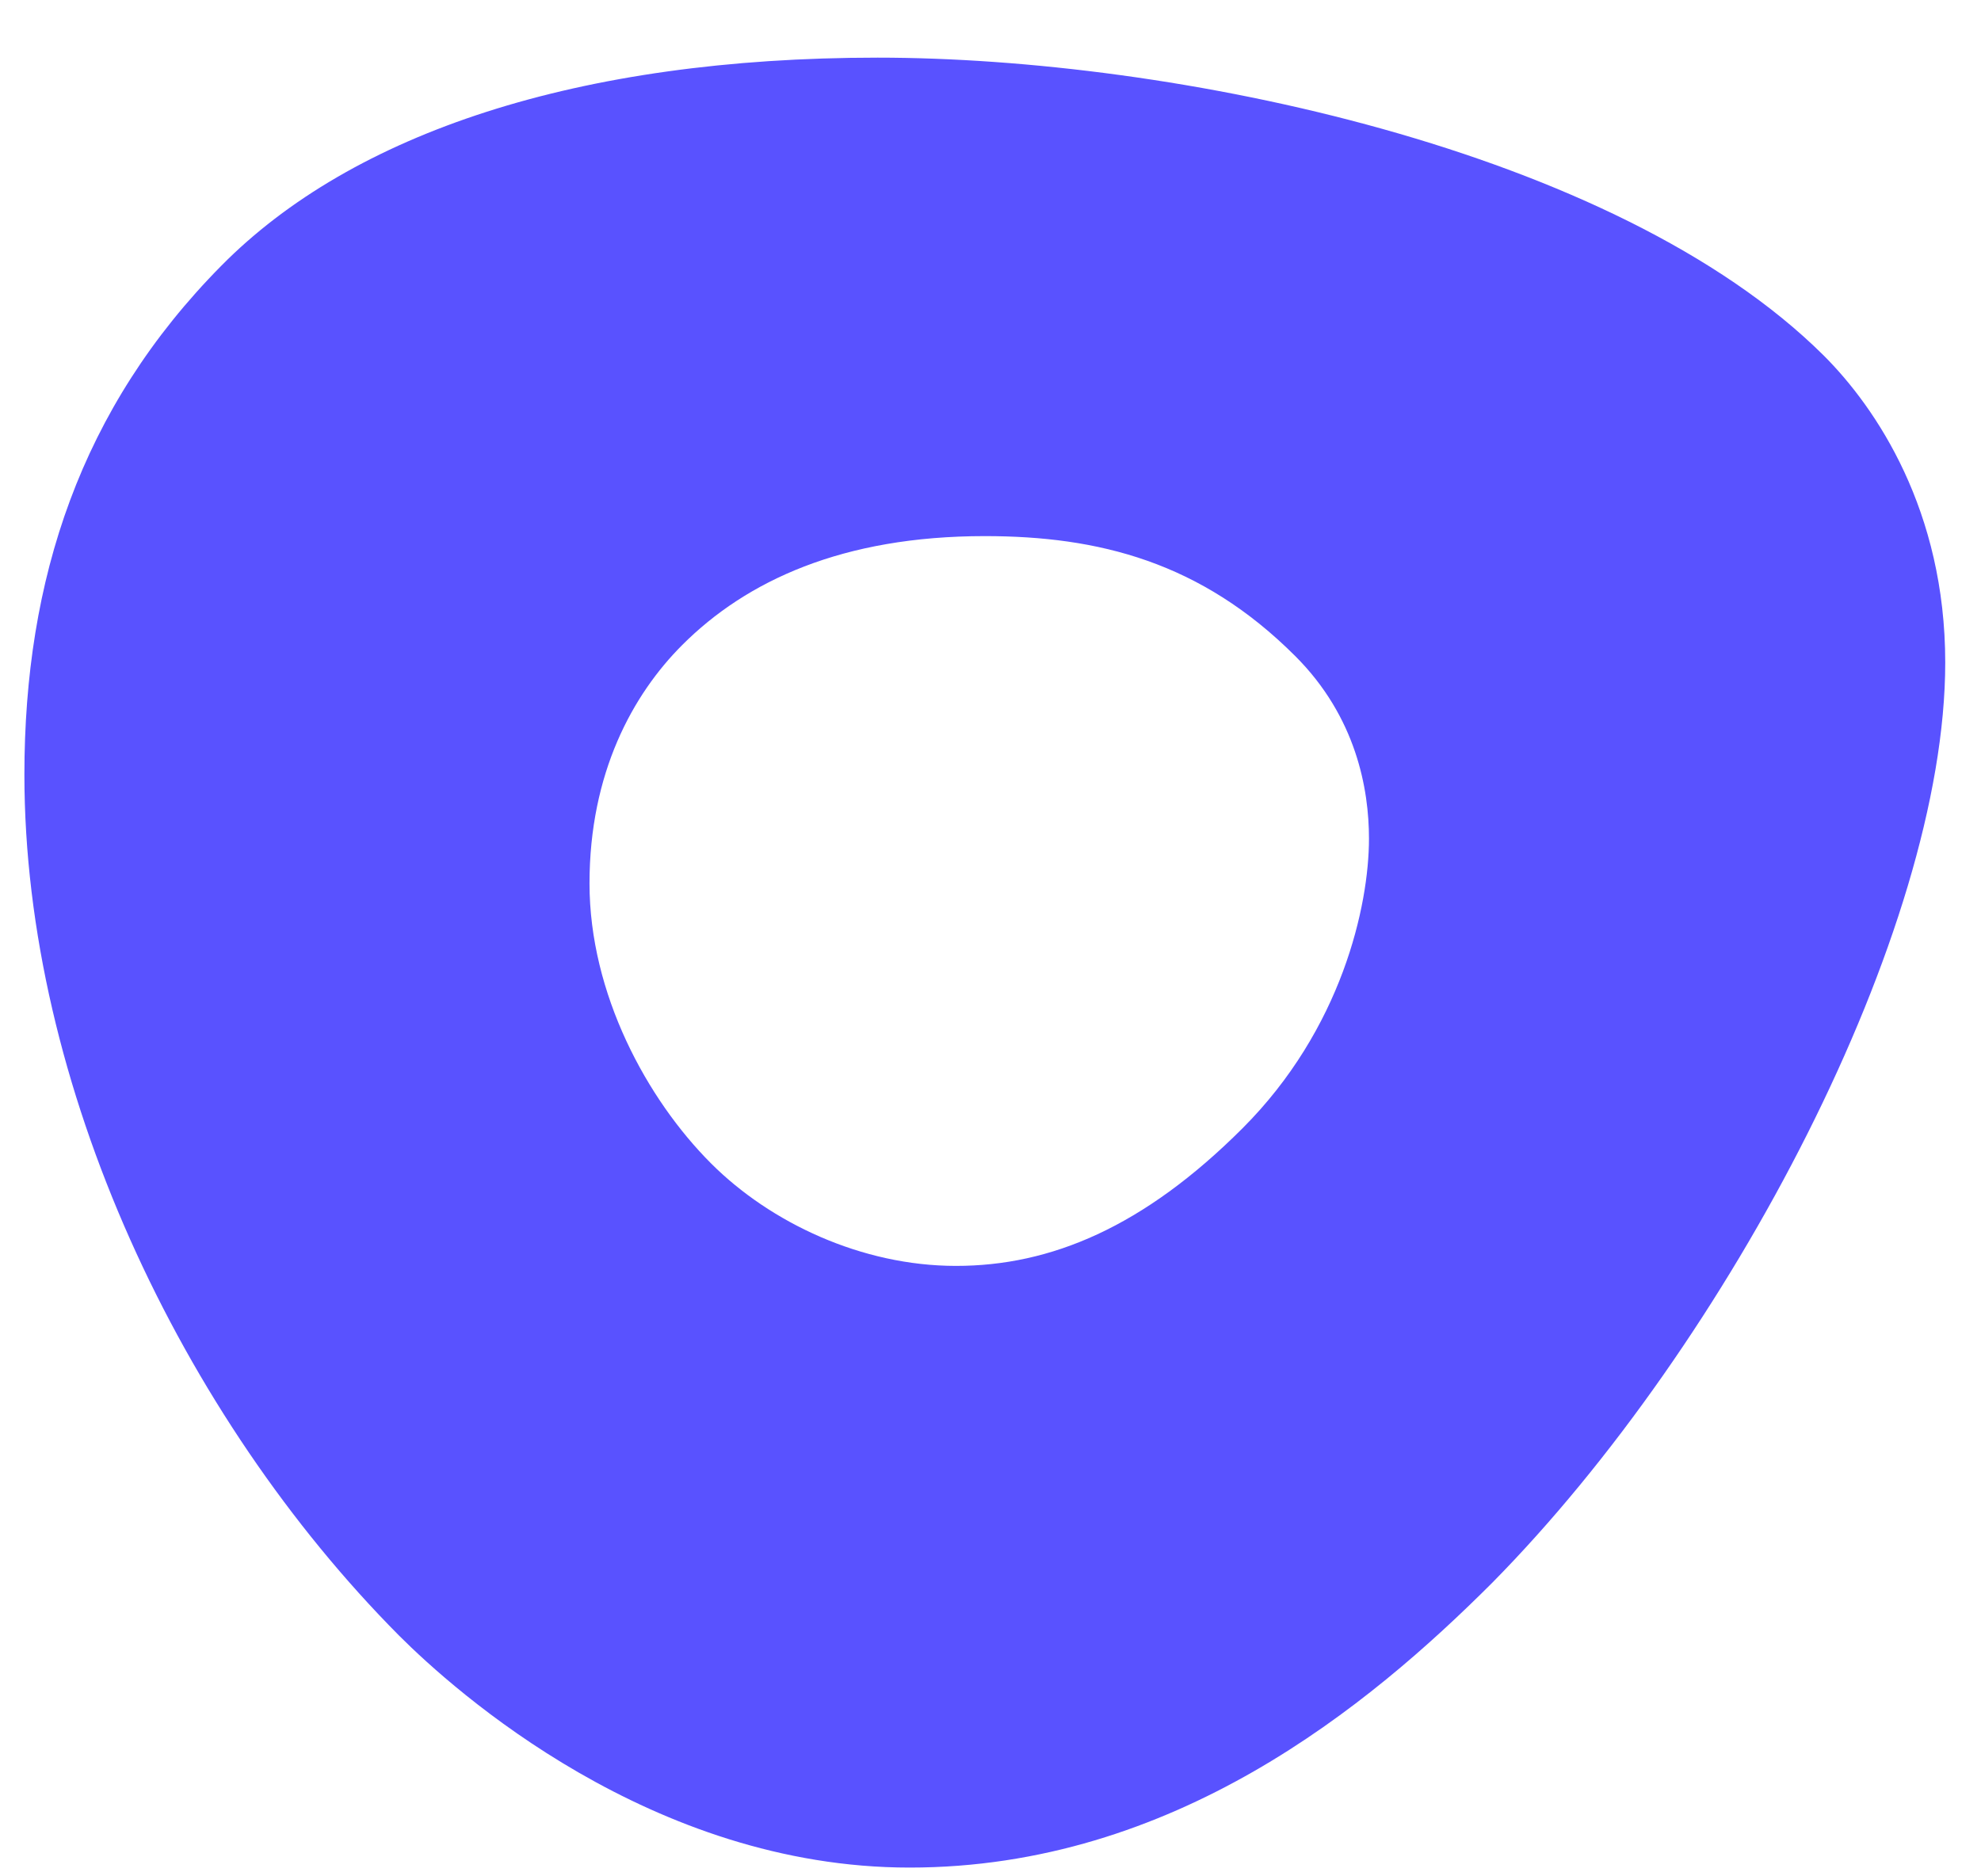 <svg width="19" height="18" viewBox="0 0 19 18" fill="none" xmlns="http://www.w3.org/2000/svg">
<path d="M8.417 0.553C11.242 0.553 15.494 1.428 17.49 3.409C17.997 3.915 18.657 4.898 18.657 6.356C18.657 8.935 16.584 12.881 14.312 15.184C13.13 16.366 11.257 17.916 8.724 17.916C6.252 17.916 4.364 16.227 3.827 15.69C1.739 13.587 0.234 10.409 0.234 7.431C0.234 5.558 0.772 3.915 2.123 2.549C3.381 1.275 5.546 0.553 8.417 0.553ZM11.917 10.824C12.869 9.872 13.13 8.69 13.13 8.045C13.13 7.569 13.007 6.878 12.424 6.295C11.518 5.389 10.535 5.143 9.445 5.143C8.079 5.143 7.158 5.573 6.544 6.187C6.068 6.663 5.654 7.416 5.654 8.475C5.654 9.534 6.206 10.547 6.82 11.161C7.388 11.729 8.263 12.144 9.169 12.144C10.075 12.144 10.966 11.775 11.917 10.824Z" fill="#5952FF"/>
</svg>
